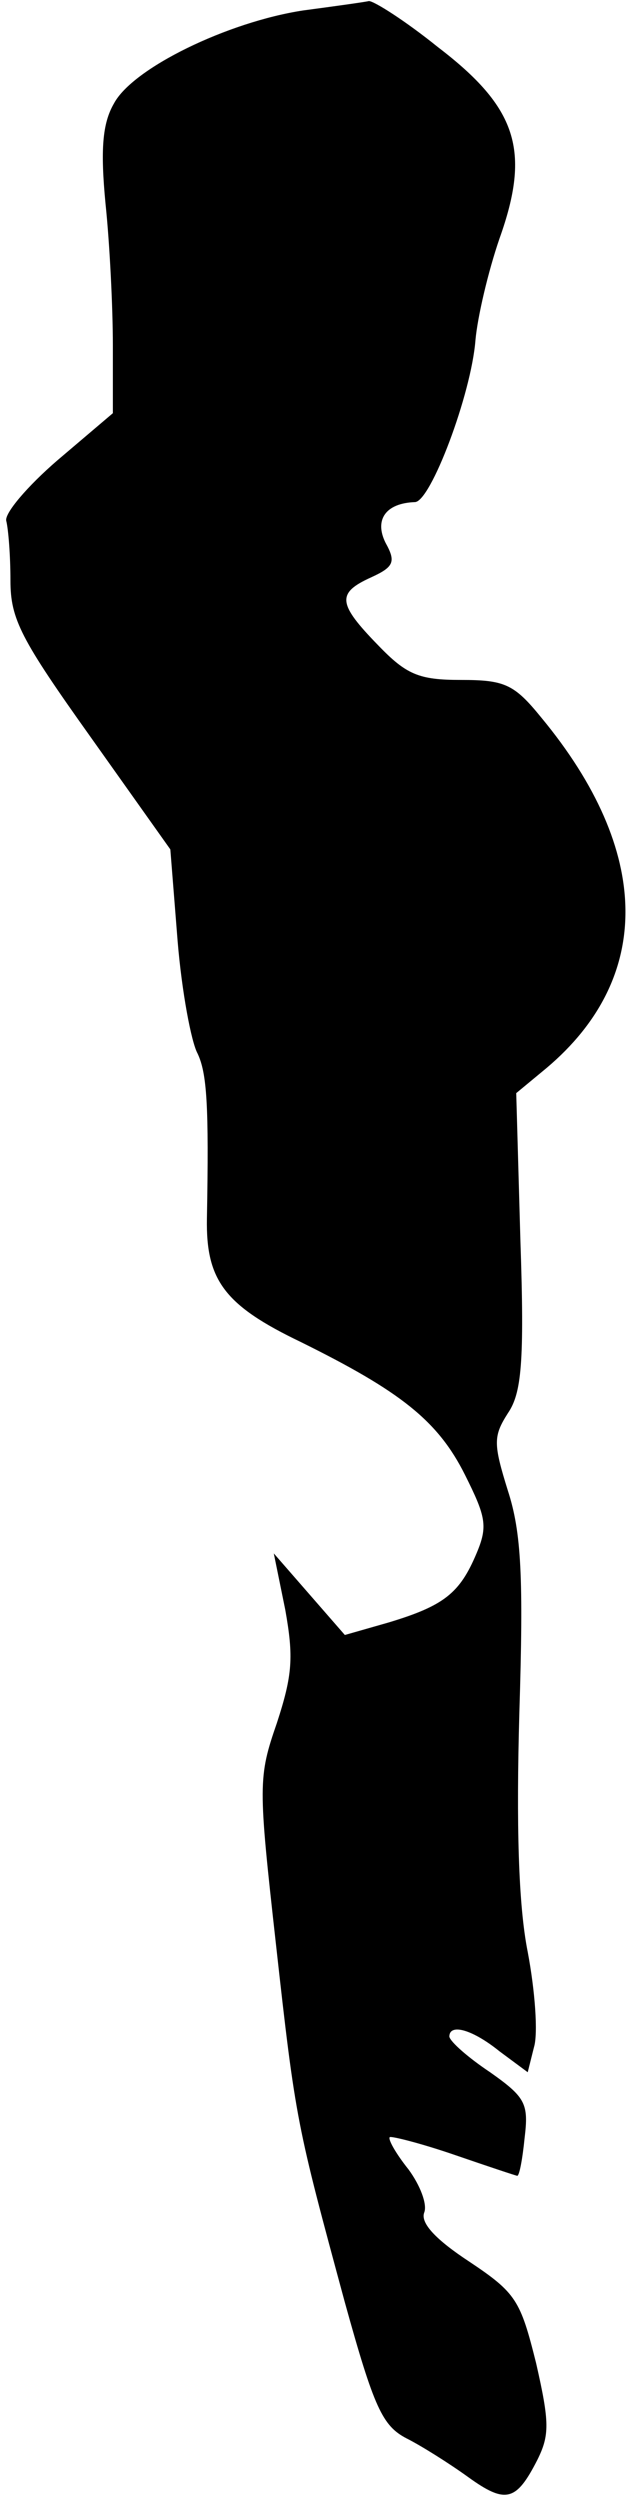 <?xml version="1.0" standalone="no"?>
<!DOCTYPE svg PUBLIC "-//W3C//DTD SVG 20010904//EN"
 "http://www.w3.org/TR/2001/REC-SVG-20010904/DTD/svg10.dtd">
<svg version="1.0" xmlns="http://www.w3.org/2000/svg"
 width="60pt" height="239pt" viewBox="0 0 60 239"
 preserveAspectRatio="xMidYMid meet">
<g transform="translate(0,239) scale(0.1,-0.1)"
fill="#000000" stroke="none">
<path fill="#000000" stroke="none" d="M290 2380 c-72 -11 -163 -55 -181 -89
-11 -19 -13 -44 -8 -96 4 -38 7 -99 7 -135 l0 -65 -53 -45 c-29 -25 -51 -51
-49 -58 2 -8 4 -33 4 -57 0 -37 10 -56 77 -150 l76 -107 7 -88 c4 -48 13 -96
19 -107 9 -19 11 -49 9 -158 -1 -59 17 -83 90 -118 95 -47 131 -75 157 -127
20 -40 22 -49 11 -75 -16 -38 -31 -50 -84 -66 l-42 -12 -34 39 -34 39 11 -54
c8 -45 7 -62 -8 -108 -18 -52 -18 -59 -1 -211 19 -171 20 -173 66 -343 28
-101 36 -118 59 -130 14 -7 41 -24 59 -37 36 -26 46 -23 66 16 12 24 12 36 -1
93 -15 60 -19 67 -64 97 -32 21 -47 37 -43 47 3 8 -4 26 -15 41 -12 15 -20 29
-18 31 2 1 30 -6 62 -17 32 -11 59 -20 60 -20 2 0 5 16 7 36 4 33 1 39 -33 63
-21 14 -38 29 -39 34 0 13 22 7 48 -14 l27 -20 6 24 c4 13 1 54 -6 91 -9 45
-11 122 -8 229 4 129 2 172 -11 212 -14 45 -14 52 0 74 13 19 16 48 12 165
l-4 141 29 24 c102 86 101 207 -5 335 -26 32 -35 36 -77 36 -40 0 -52 5 -79
33 -39 40 -40 50 -7 65 22 10 24 15 14 33 -11 22 0 38 28 39 15 0 54 103 58
155 2 22 12 65 23 97 30 84 17 125 -59 183 -31 25 -61 44 -66 44 -4 -1 -33 -5
-63 -9z"/>
</g>
</svg>

